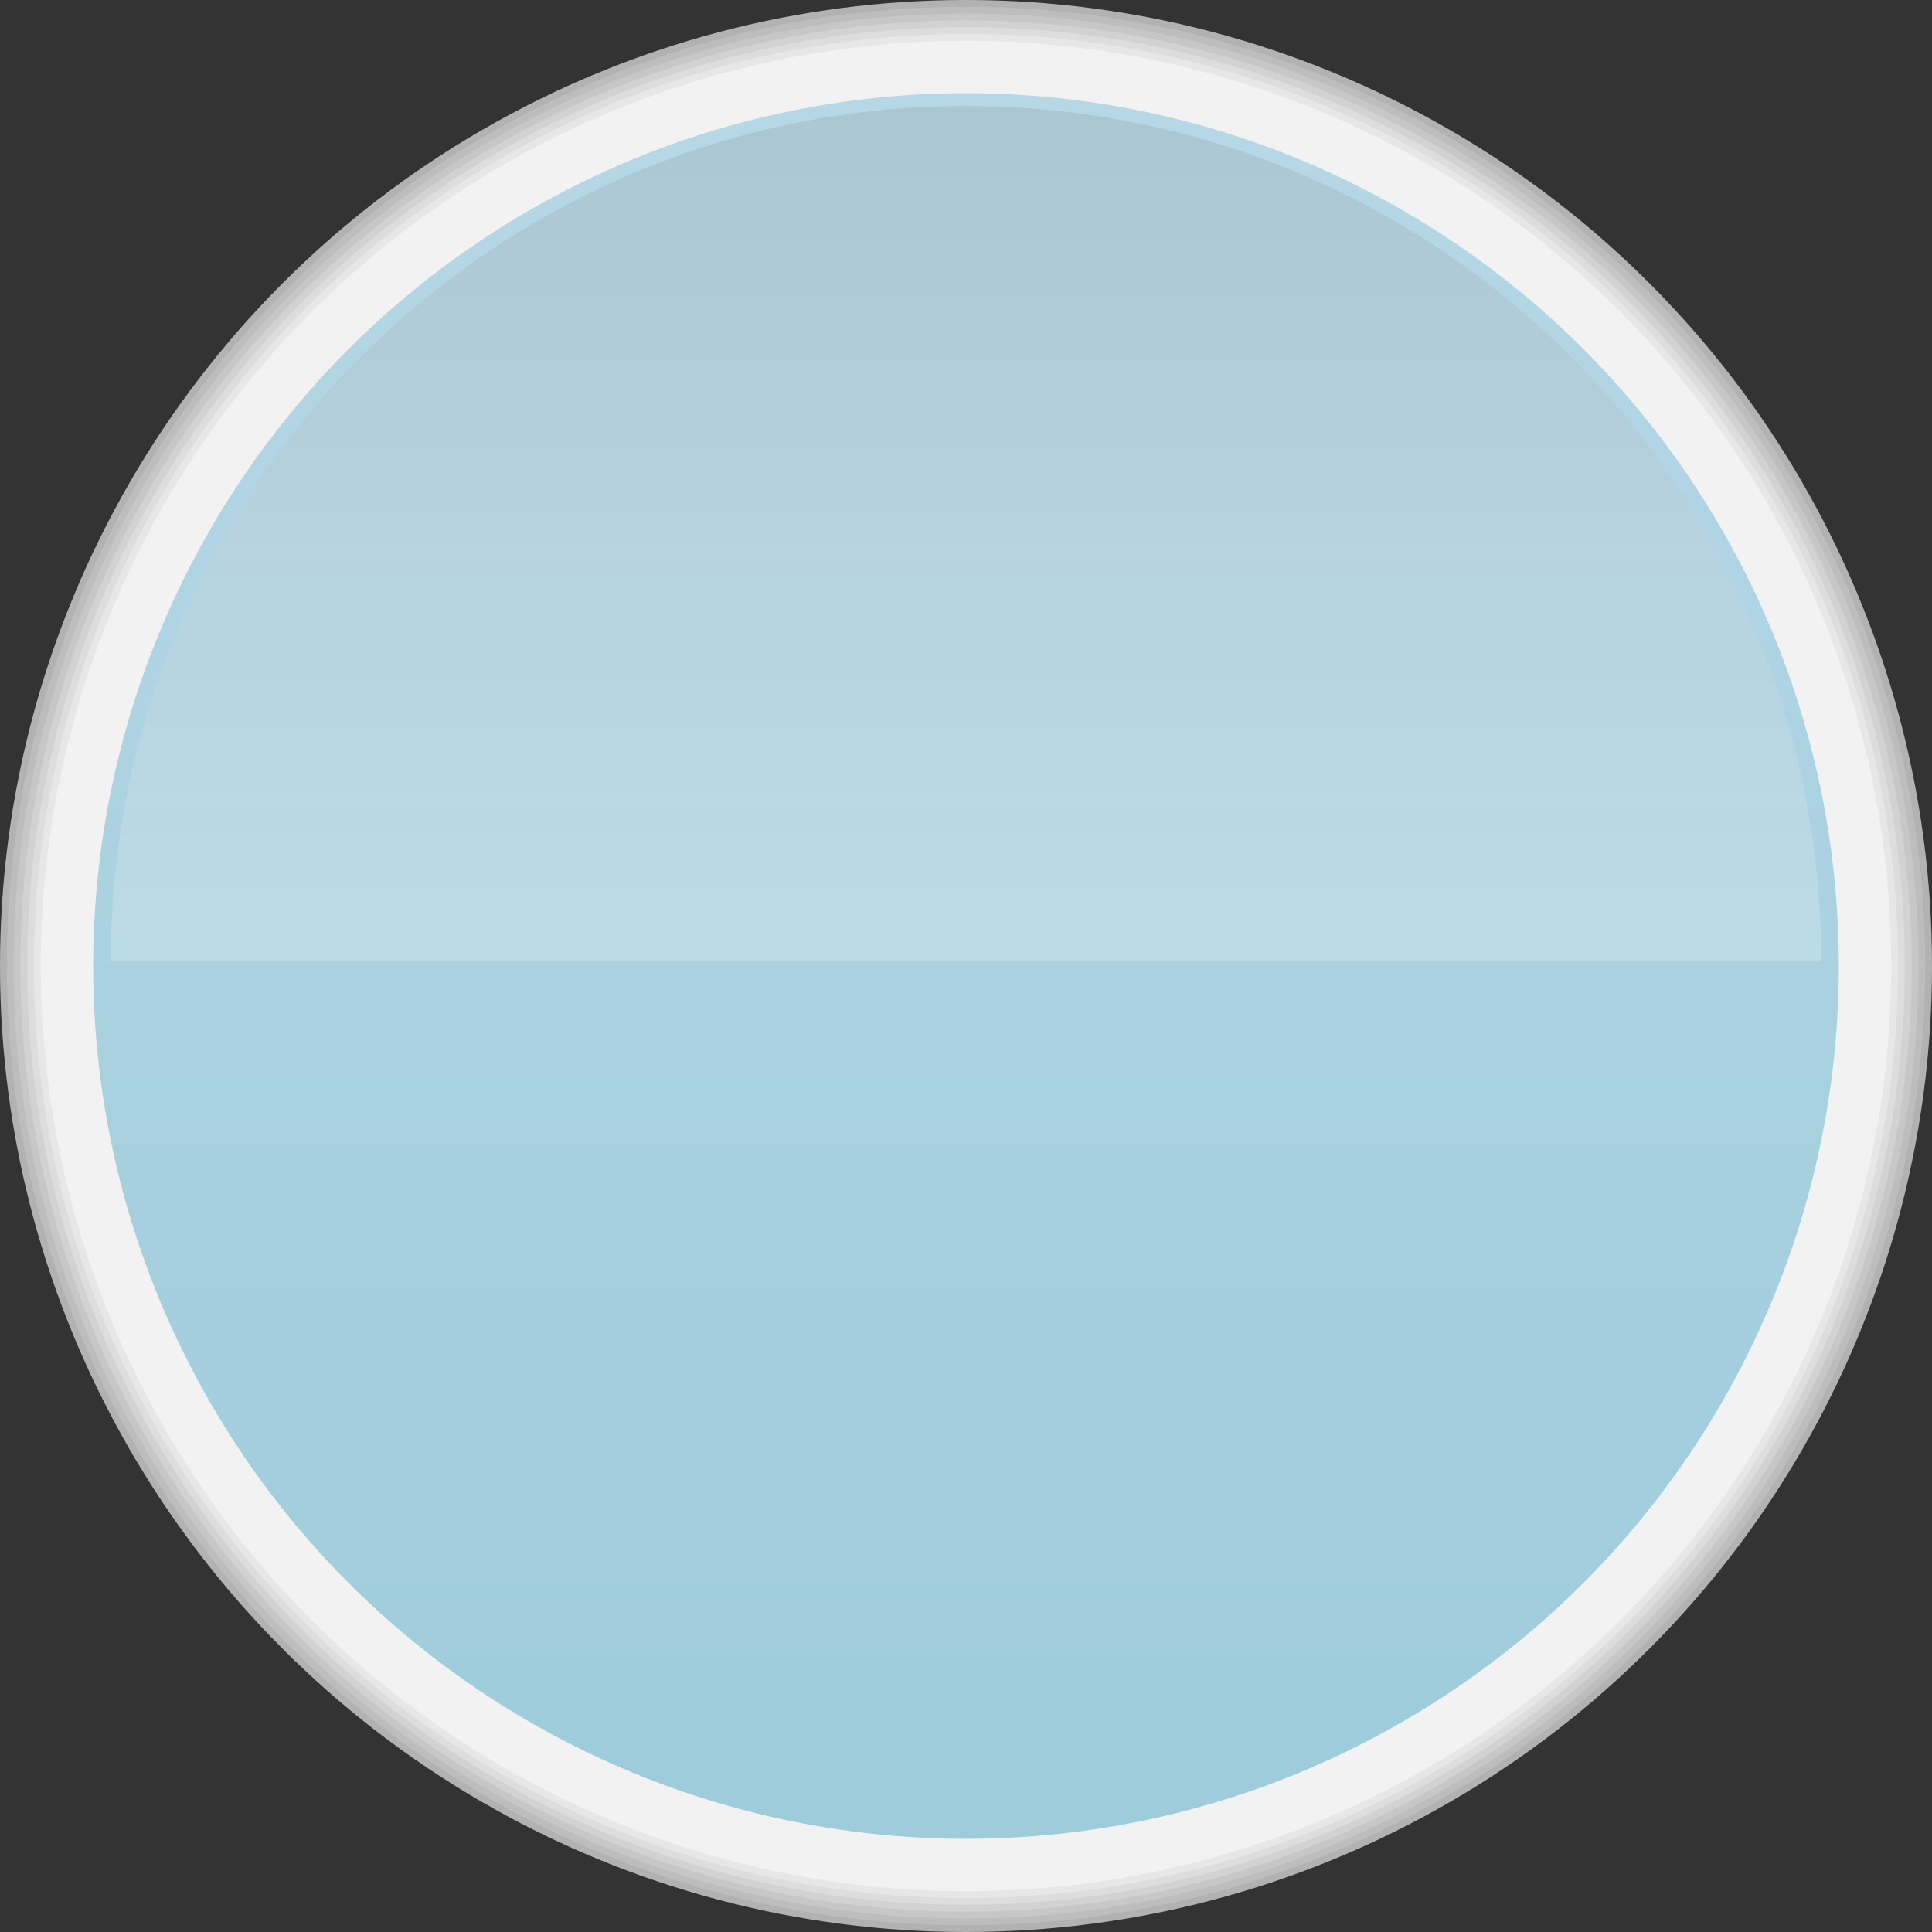 <?xml version="1.0" encoding="utf-8"?>
<!--
  - This file is part of StyleBI.
  - Copyright (C) 2024  InetSoft Technology
  -
  - This program is free software: you can redistribute it and/or modify
  - it under the terms of the GNU Affero General Public License as published by
  - the Free Software Foundation, either version 3 of the License, or
  - (at your option) any later version.
  -
  - This program is distributed in the hope that it will be useful,
  - but WITHOUT ANY WARRANTY; without even the implied warranty of
  - MERCHANTABILITY or FITNESS FOR A PARTICULAR PURPOSE.  See the
  - GNU Affero General Public License for more details.
  -
  - You should have received a copy of the GNU Affero General Public License
  - along with this program.  If not, see <https://www.gnu.org/licenses/>.
  -->

<!-- Generator: Adobe Illustrator 13.0.0, SVG Export Plug-In . SVG Version: 6.00 Build 14948)  -->
<!DOCTYPE svg PUBLIC "-//W3C//DTD SVG 1.1//EN" "http://www.w3.org/Graphics/SVG/1.1/DTD/svg11.dtd">
<svg version="1.1" id="图层_1" xmlns="http://www.w3.org/2000/svg" xmlns:xlink="http://www.w3.org/1999/xlink" x="0px" y="0px"
	 width="200px" height="200px" viewBox="0 0 200 200" enable-background="new 0 0 200 200" xml:space="preserve">
<rect x="0" y="0" width="200" height="200" fill="#333333" stroke="none"/>
<g>
	<g>
		<g>
			<circle fill="#B2B2B2" cx="100" cy="100" r="100"/>
		</g>
		<circle fill="#BDBDBD" cx="100" cy="100" r="99.297"/>
		<circle fill="#C7C7C7" cx="100" cy="100" r="98.593"/>
		<circle fill="#D2D2D2" cx="100" cy="100" r="97.89"/>
		<circle fill="#DDDDDD" cx="100" cy="100" r="97.186"/>
		<circle fill="#E7E7E7" cx="100" cy="100" r="96.483"/>
		<g>
			<circle fill="#F2F2F2" cx="100" cy="100" r="95.779"/>
		</g>
	</g>
	<g>
		<linearGradient id="SVGID_1_" gradientUnits="userSpaceOnUse" x1="100" y1="9.647" x2="100" y2="190.354">
			<stop  offset="0" style="stop-color:#B6D7E6"/>
			<stop  offset="1" style="stop-color:#9ECCDB"/>
		</linearGradient>
		<circle fill="url(#SVGID_1_)" cx="100" cy="100" r="90.353"/>
	</g>
	<g opacity="0.2">
		<linearGradient id="SVGID_2_" gradientUnits="userSpaceOnUse" x1="100" y1="99.518" x2="100" y2="10.974">
			<stop  offset="0" style="stop-color:#FFFFFF"/>
			<stop  offset="0.164" style="stop-color:#F1F1F1"/>
			<stop  offset="0.474" style="stop-color:#CDCDCD"/>
			<stop  offset="0.894" style="stop-color:#929292"/>
			<stop  offset="1" style="stop-color:#828282"/>
		</linearGradient>
		<path fill="url(#SVGID_2_)" d="M11.456,99.518c0-48.902,39.642-88.544,88.544-88.544s88.544,39.642,88.544,88.544"/>
	</g>
</g>
</svg>
